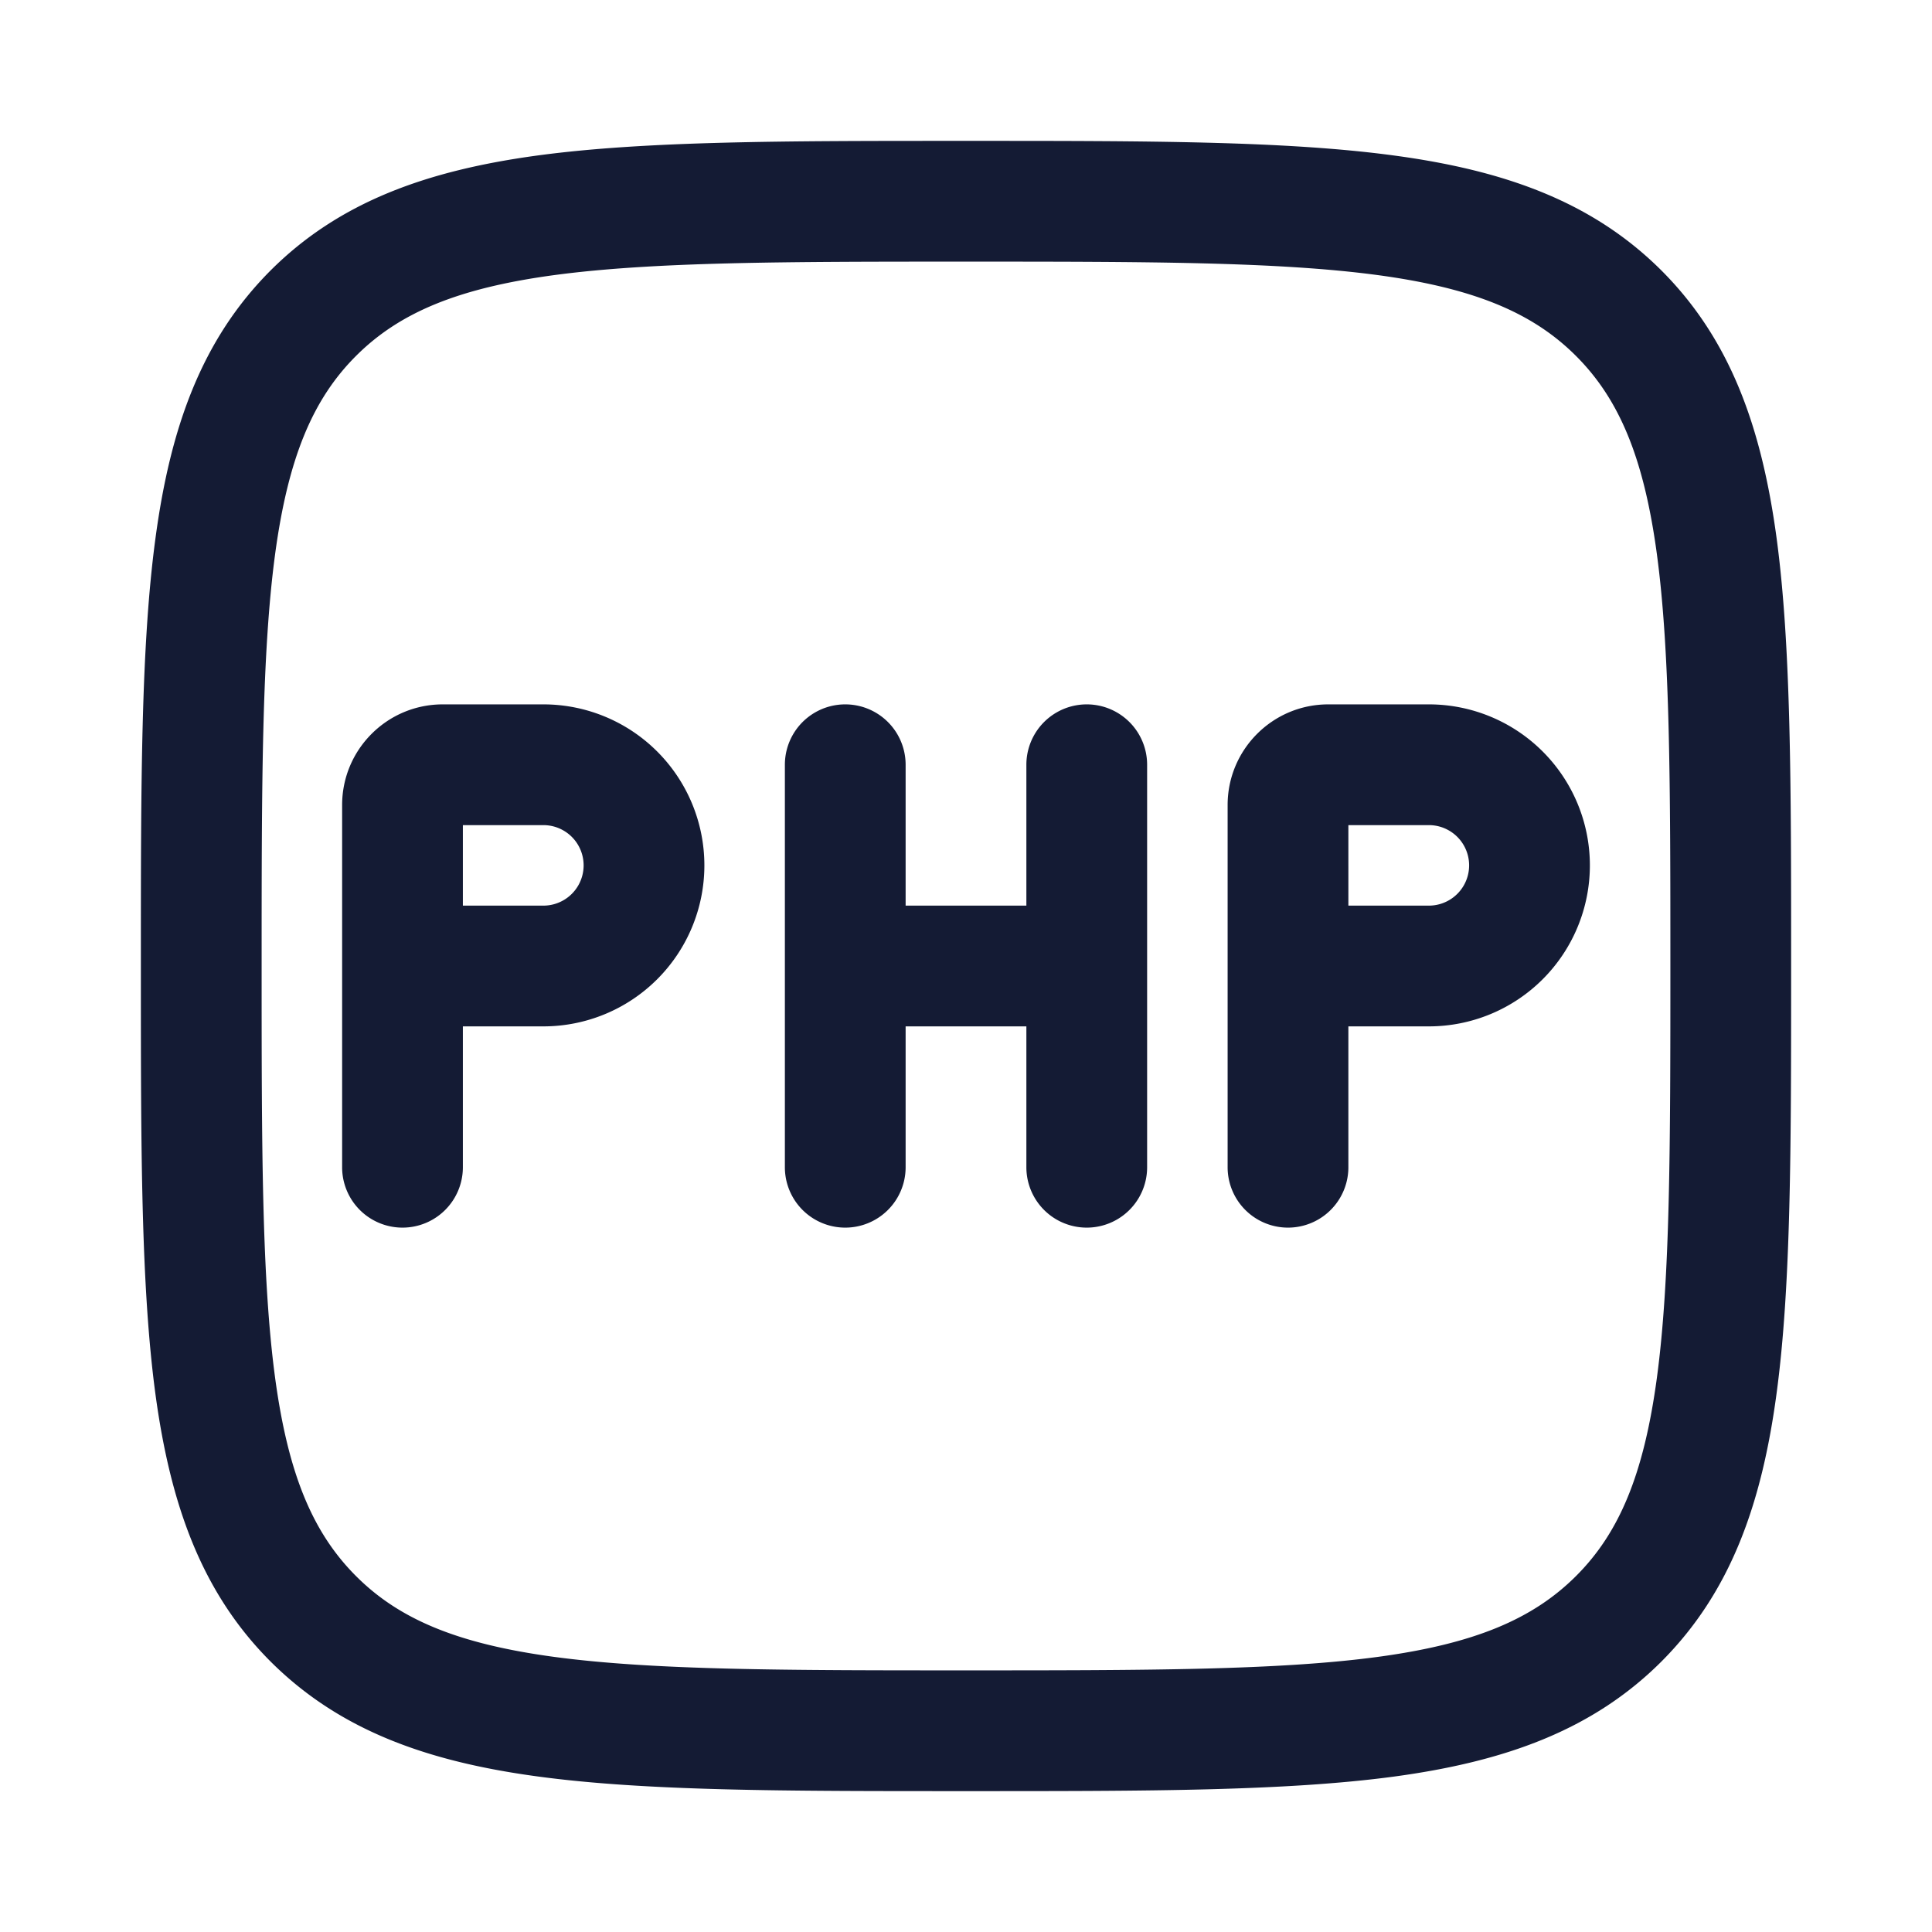 <svg xmlns="http://www.w3.org/2000/svg" width="24" height="24" fill="none"><path fill="#141B34" fill-rule="evenodd" d="M12.057 1.75h-.114c-2.19 0-3.912 0-5.255.18-1.377.186-2.469.573-3.327 1.43-.858.86-1.245 1.951-1.43 3.328-.181 1.343-.181 3.064-.181 5.255v.114c0 2.19 0 3.912.18 5.255.186 1.377.573 2.469 1.43 3.327.86.858 1.951 1.245 3.328 1.43 1.343.181 3.064.181 5.255.181h.114c2.19 0 3.912 0 5.255-.18 1.377-.186 2.469-.573 3.327-1.43.858-.86 1.245-1.951 1.43-3.328.181-1.343.181-3.064.181-5.255v-.114c0-2.19 0-3.912-.18-5.255-.186-1.377-.573-2.469-1.43-3.327-.86-.858-1.951-1.245-3.328-1.43-1.343-.181-3.064-.181-5.255-.181M4.422 4.422c.533-.533 1.256-.842 2.466-1.005C8.12 3.252 9.74 3.25 12 3.25s3.88.002 5.112.167c1.21.163 1.933.472 2.466 1.005s.842 1.256 1.005 2.466c.165 1.232.167 2.852.167 5.112s-.002 3.88-.167 5.112c-.163 1.21-.471 1.933-1.005 2.466s-1.256.842-2.466 1.005c-1.232.165-2.852.167-5.112.167s-3.88-.002-5.112-.167c-1.21-.163-1.933-.471-2.466-1.005s-.842-1.256-1.005-2.466C3.252 15.88 3.25 14.26 3.25 12s.002-3.88.167-5.112c.163-1.21.472-1.933 1.005-2.466M5.5 8.75c-.69 0-1.25.56-1.25 1.25v4.5a.75.75 0 0 0 1.5 0v-1.75h1a2 2 0 1 0 0-4zm1.25 2.5h-1v-1h1a.5.5 0 0 1 0 1m8.5-1.25c0-.69.56-1.25 1.25-1.25h1.25a2 2 0 1 1 0 4h-1v1.75a.75.75 0 0 1-1.5 0zm1.5 1.25h1a.5.5 0 0 0 0-1h-1zm-5.5-1.75a.75.75 0 0 0-1.5 0v5a.75.75 0 0 0 1.5 0v-1.75h1.5v1.75a.75.75 0 0 0 1.5 0v-5a.75.75 0 0 0-1.5 0v1.75h-1.5z" clip-rule="evenodd"/></svg>